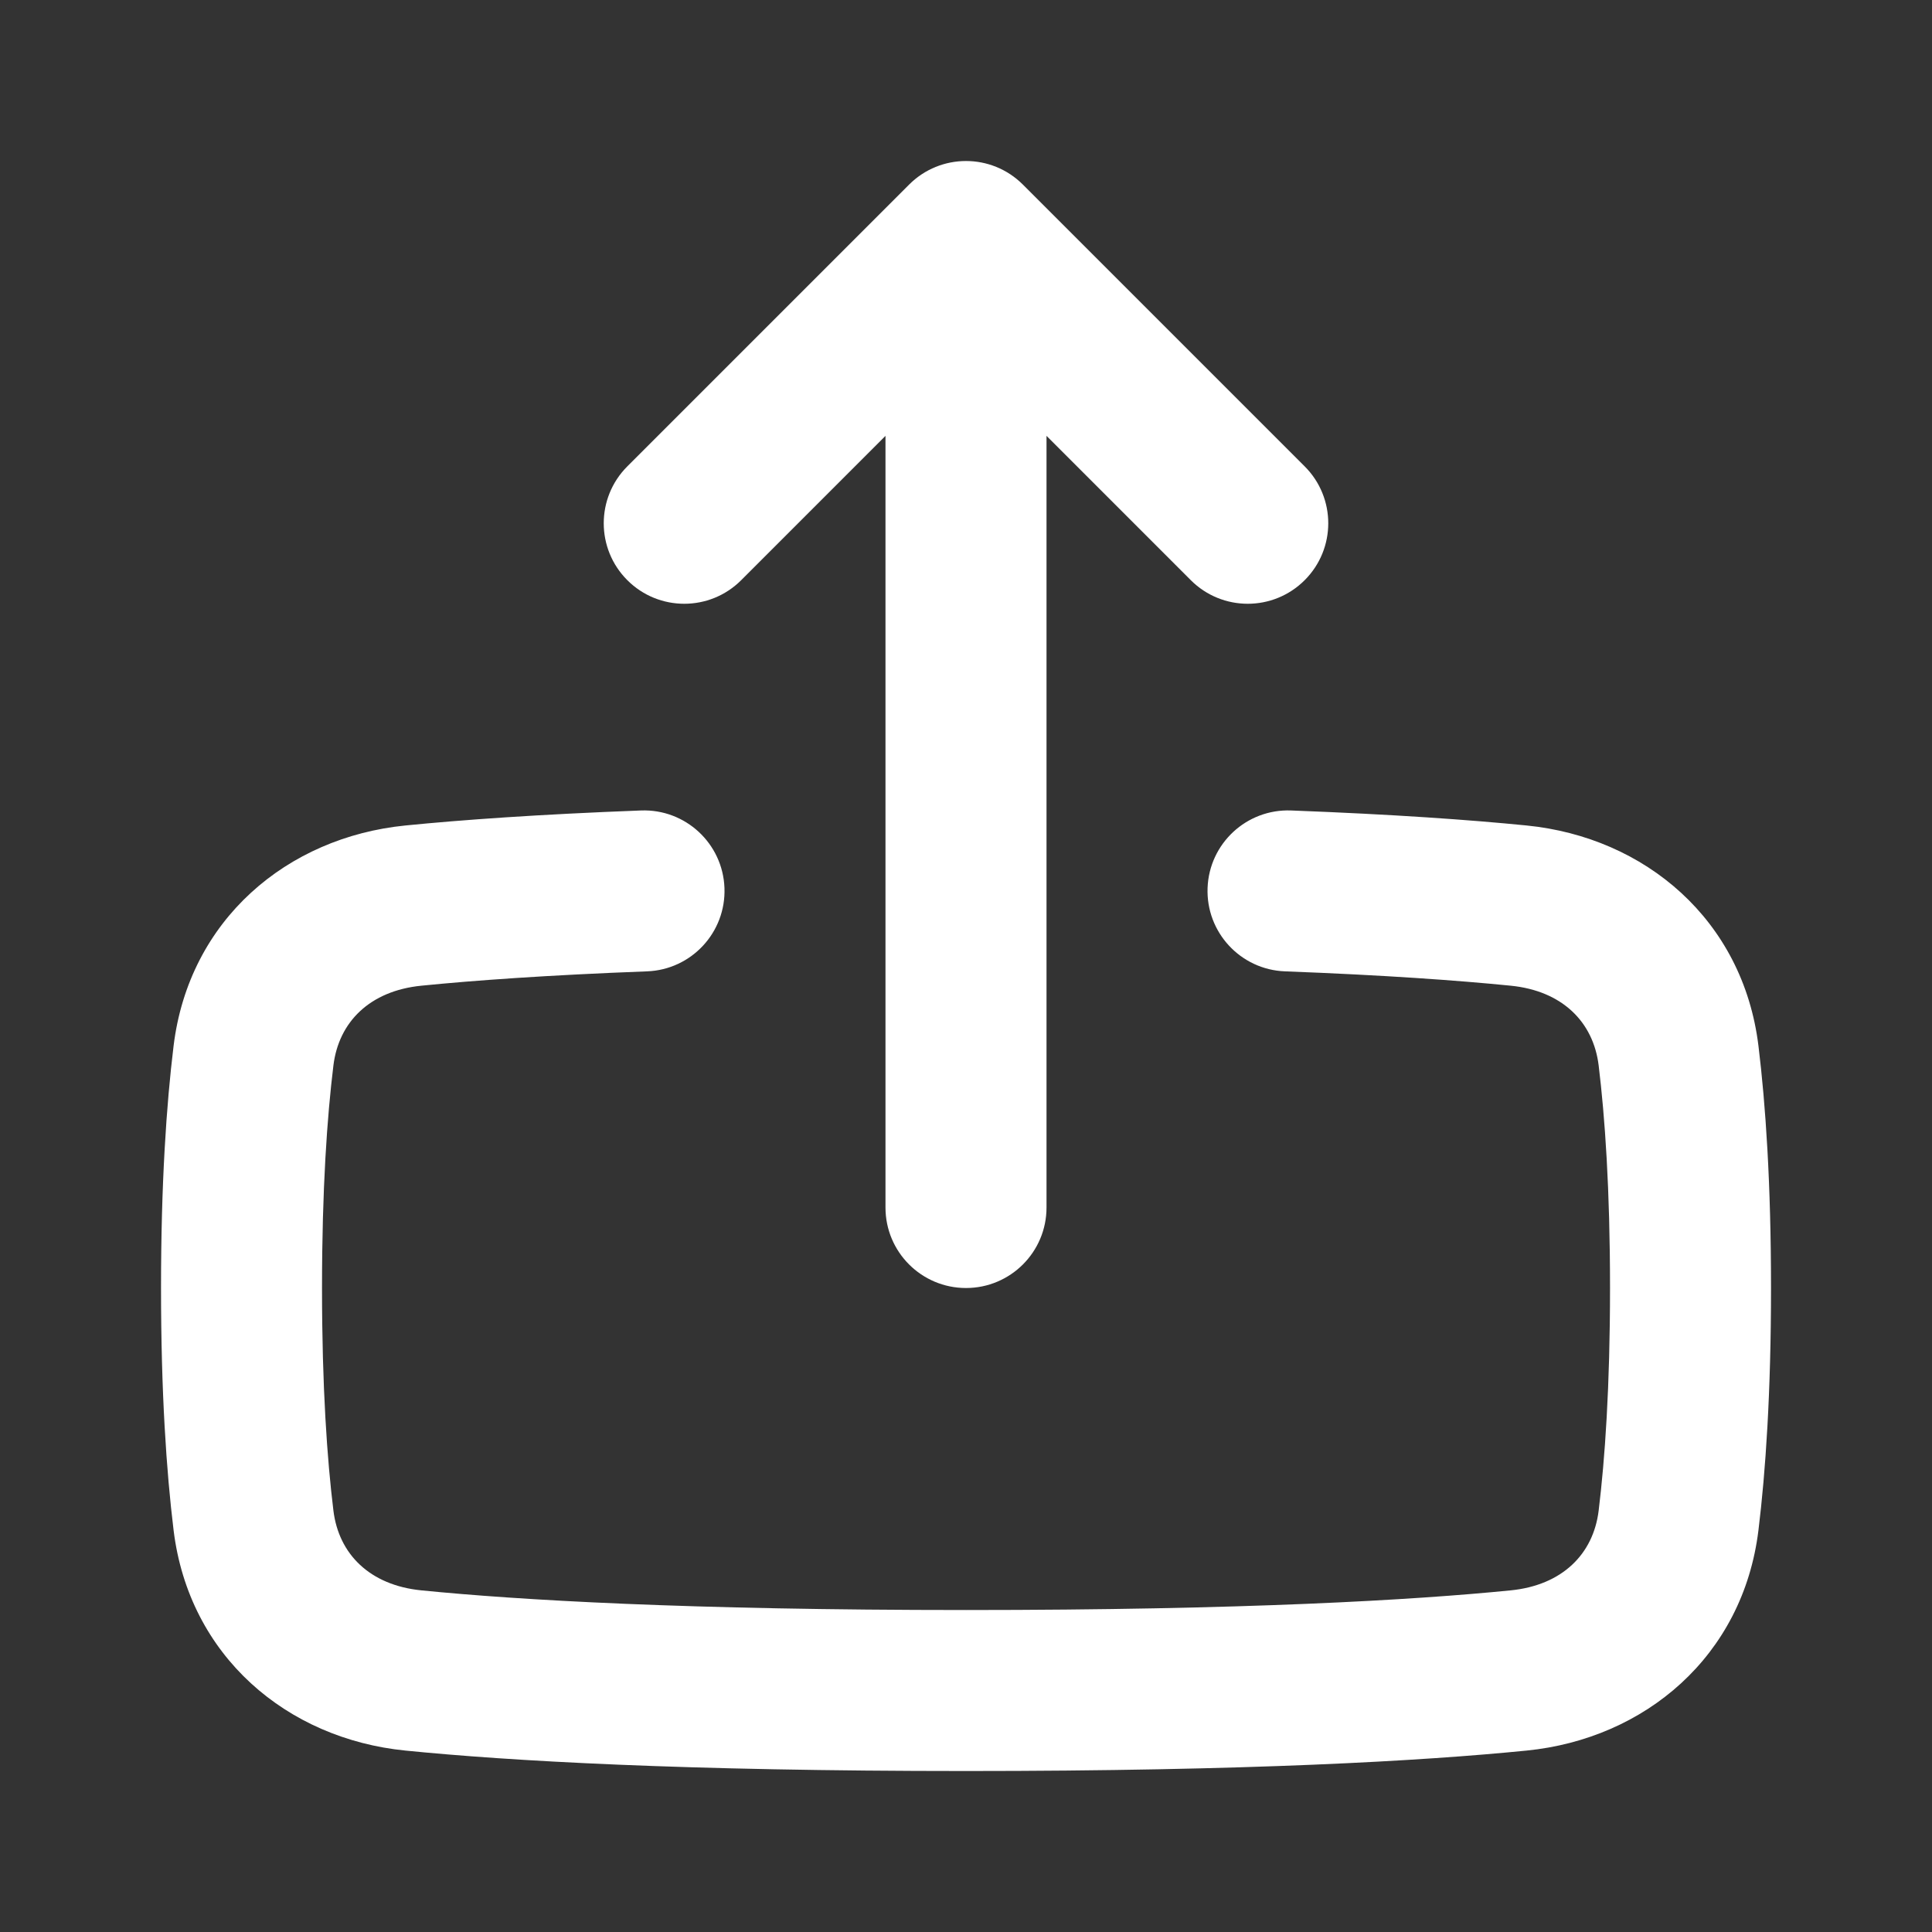 <svg width="52" height="52" viewBox="0 0 52 52" fill="none" xmlns="http://www.w3.org/2000/svg">
<rect x="0" y="0" width="52" height="52" fill="#333333" stroke="none"/>
<path fill-rule="evenodd" clip-rule="evenodd" d="M19.499 23.898C19.544 25.093 18.611 26.099 17.416 26.144C14.72 26.246 12.752 26.389 11.342 26.53C9.953 26.668 9.117 27.507 8.974 28.676C8.805 30.054 8.667 31.999 8.667 34.667C8.667 37.336 8.805 39.281 8.974 40.659C9.117 41.828 9.953 42.667 11.342 42.805C13.961 43.066 18.485 43.334 26.001 43.334C33.516 43.334 38.04 43.066 40.659 42.805C42.048 42.667 42.885 41.828 43.028 40.659C43.196 39.281 43.334 37.336 43.334 34.667C43.334 31.999 43.196 30.054 43.028 28.676C42.885 27.507 42.049 26.668 40.66 26.53C39.249 26.389 37.281 26.246 34.586 26.144C33.39 26.099 32.457 25.093 32.502 23.898C32.547 22.702 33.553 21.769 34.749 21.814C37.516 21.919 39.574 22.067 41.089 22.218C44.274 22.535 46.914 24.756 47.329 28.15C47.522 29.73 47.667 31.853 47.667 34.667C47.667 37.483 47.522 39.605 47.329 41.185C46.914 44.58 44.273 46.8 41.088 47.117C38.284 47.397 33.609 47.667 26.001 47.667C18.392 47.667 13.717 47.397 10.913 47.117C7.728 46.8 5.087 44.58 4.672 41.185C4.479 39.605 4.334 37.483 4.334 34.667C4.334 31.853 4.479 29.73 4.672 28.15C5.087 24.756 7.727 22.535 10.912 22.218C12.427 22.067 14.485 21.919 17.252 21.814C18.448 21.769 19.454 22.702 19.499 23.898Z" fill="#fff"/>
<path fill-rule="evenodd" clip-rule="evenodd" d="M19.949 15.616C19.103 16.462 17.731 16.462 16.885 15.616C16.038 14.77 16.038 13.398 16.885 12.552L24.468 4.969C25.314 4.122 26.686 4.122 27.532 4.969L35.115 12.552C35.962 13.398 35.962 14.77 35.115 15.616C34.269 16.462 32.897 16.462 32.051 15.616L28.167 11.731L28.167 32.501C28.167 33.697 27.197 34.667 26 34.667C24.803 34.667 23.833 33.697 23.833 32.501L23.833 11.731L19.949 15.616Z" fill="#fff"/>
</svg>
